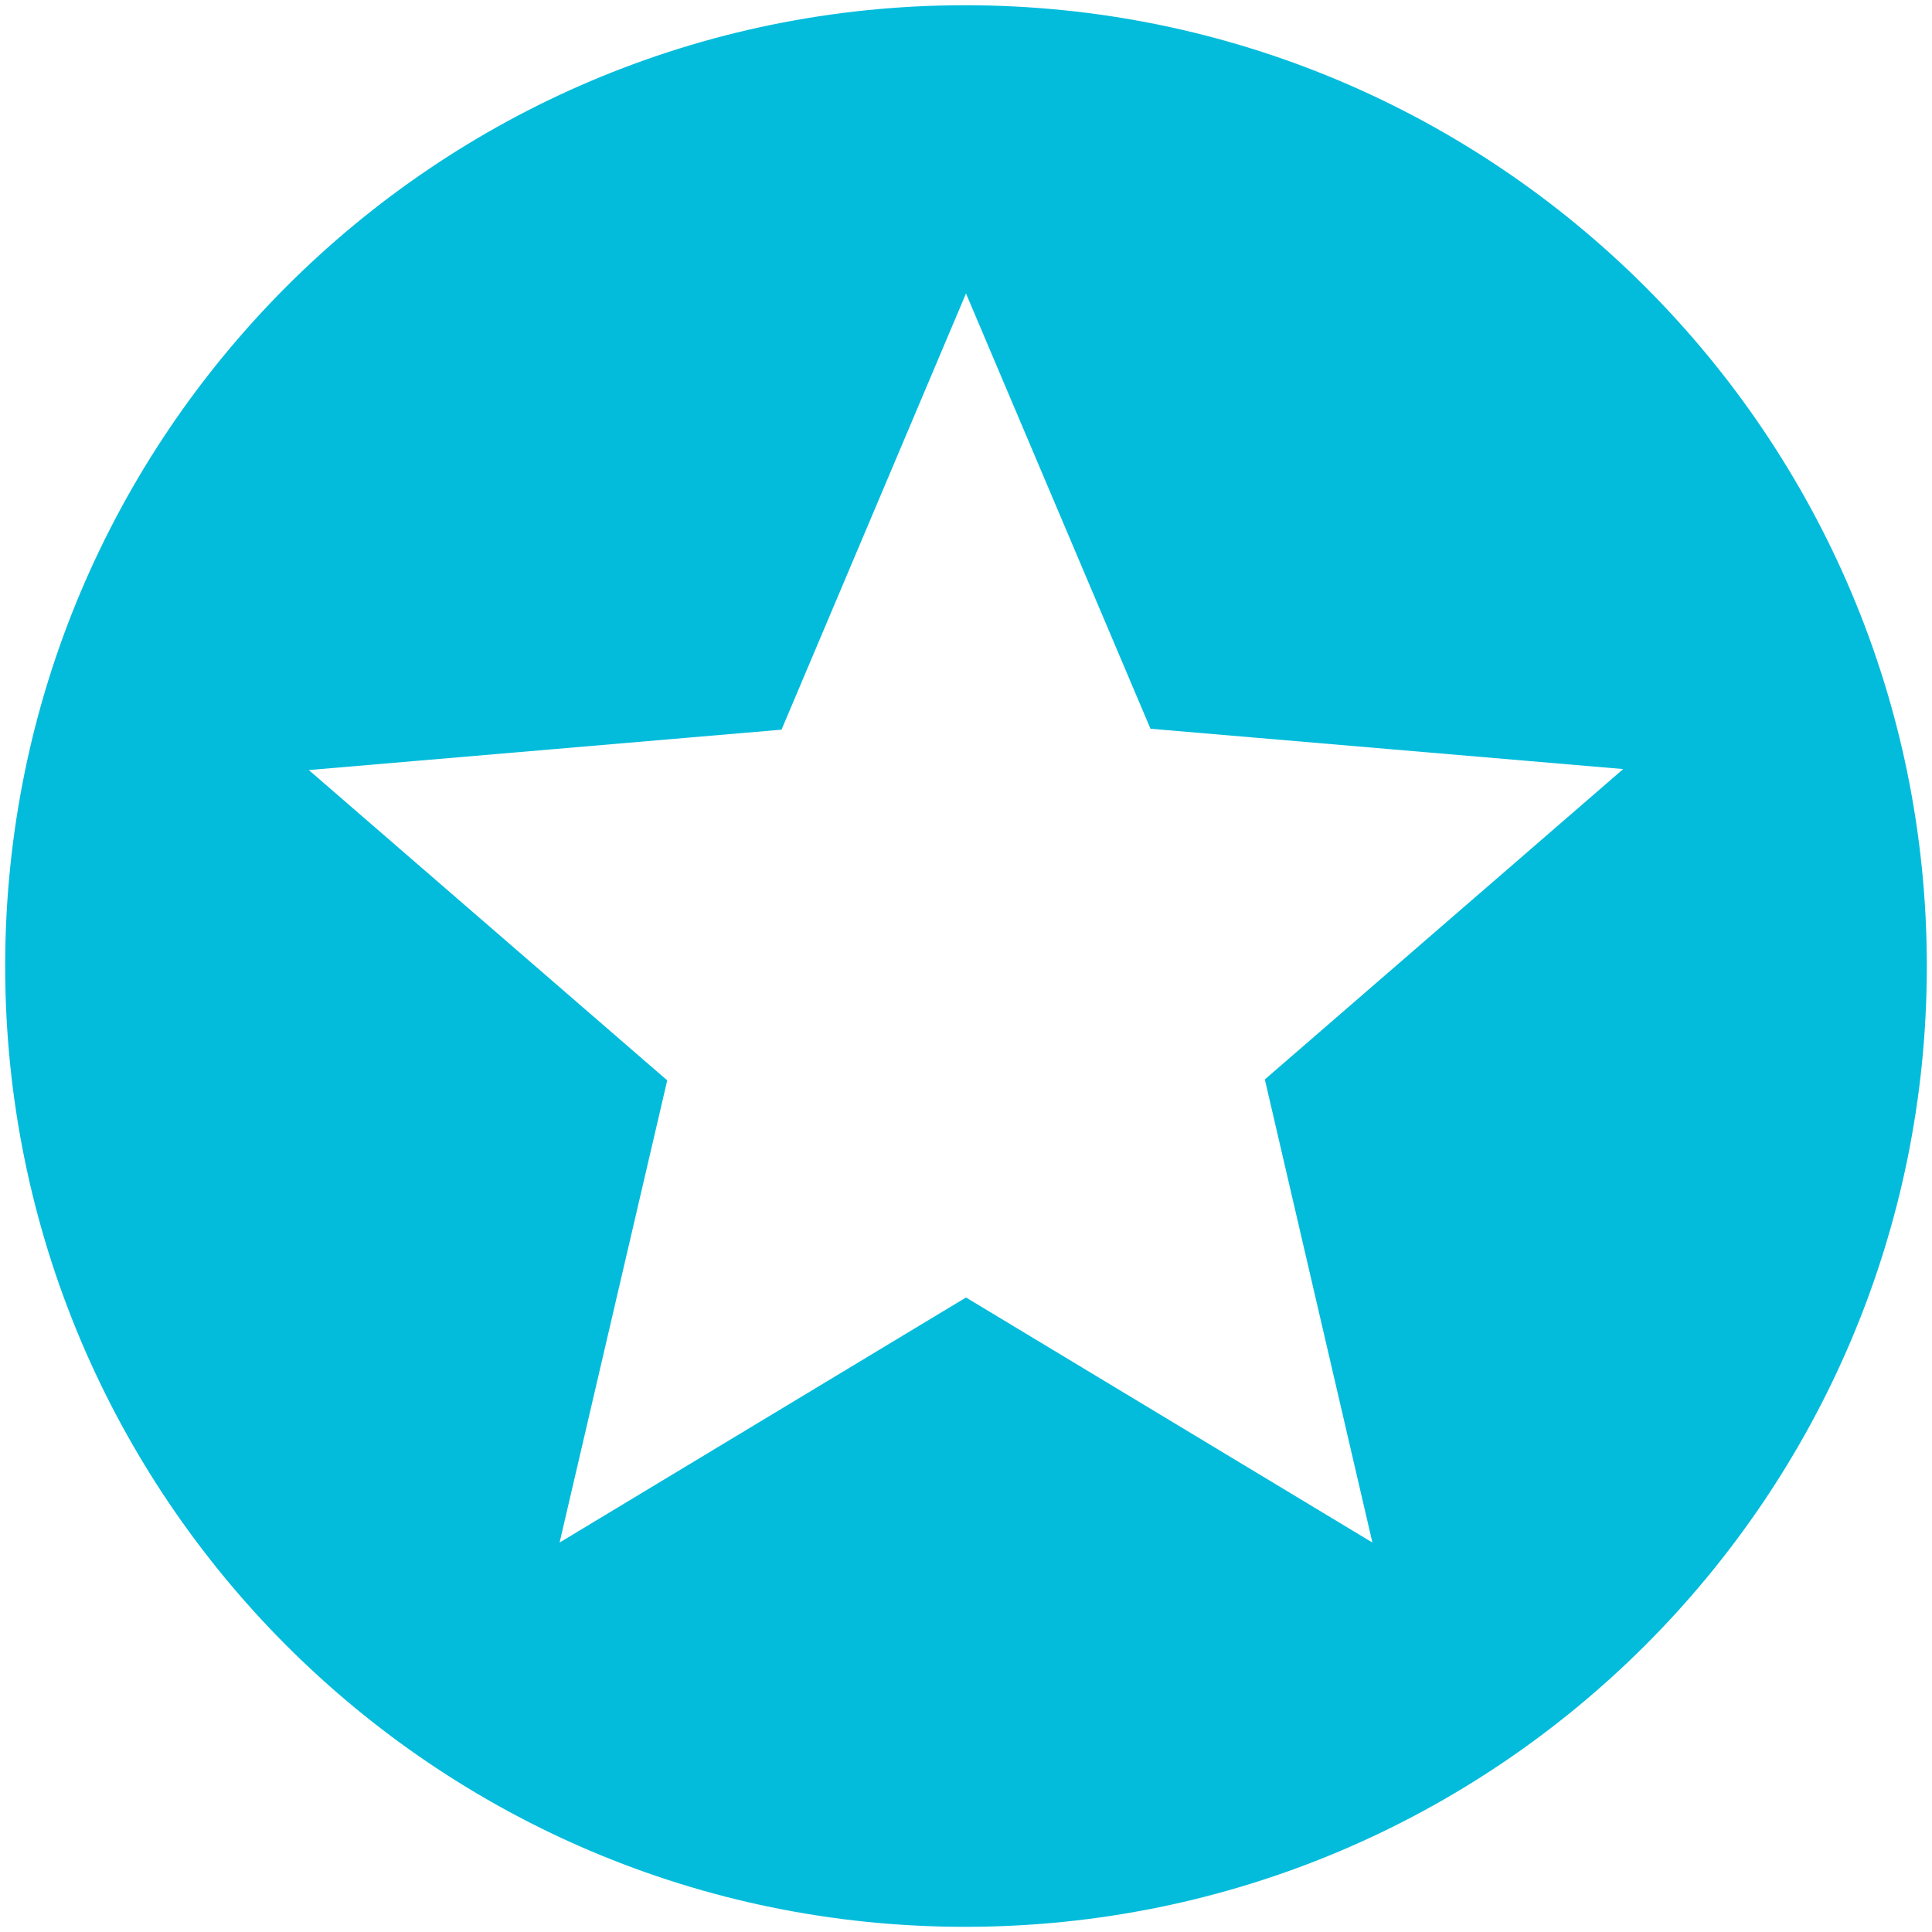 <svg width="31" height="31" viewBox="0 0 31 31" fill="none" xmlns="http://www.w3.org/2000/svg">
<path d="M15.485 0.084C6.975 0.084 0.083 6.991 0.083 15.501C0.083 24.011 6.975 30.917 15.485 30.917C24.01 30.917 30.917 24.011 30.917 15.501C30.917 6.991 24.01 0.084 15.485 0.084ZM22.021 24.751L15.5 20.819L8.979 24.751L10.706 17.335L4.955 12.356L12.54 11.708L15.5 4.709L18.46 11.693L26.045 12.34L20.295 17.32L22.021 24.751Z" fill="#03BCDB"/>
</svg>
